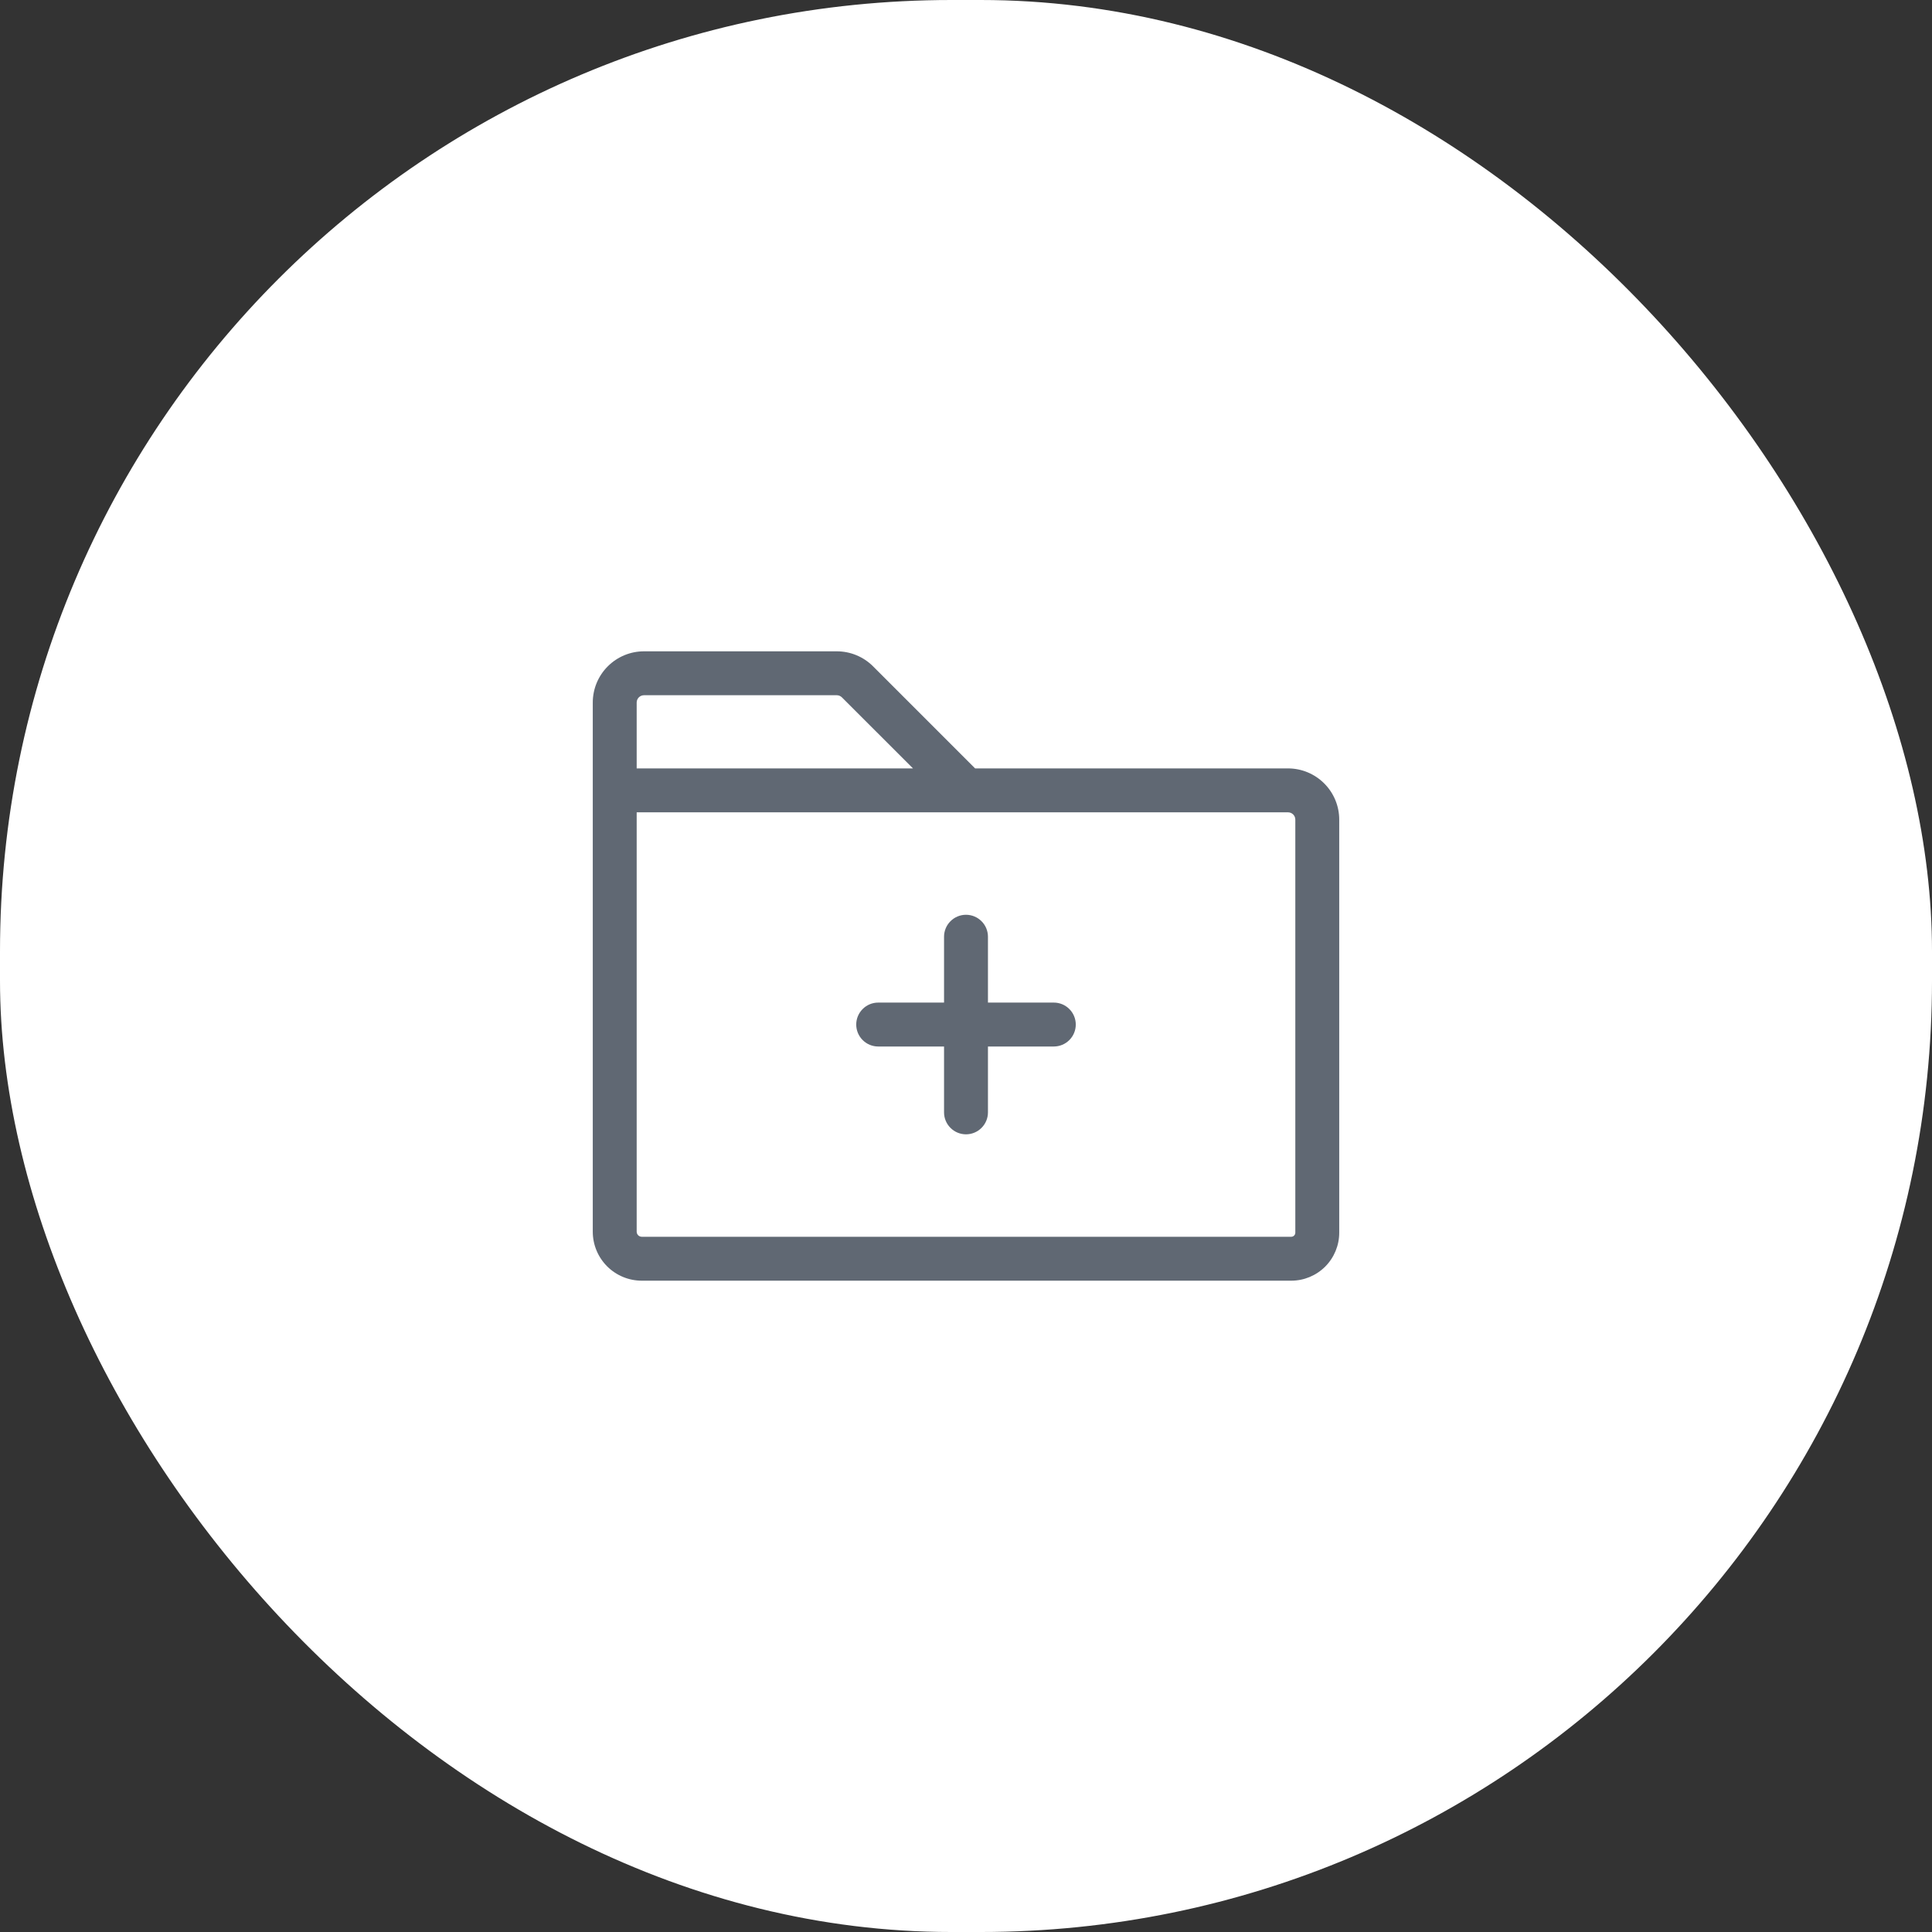 <svg width="66" height="66" viewBox="0 0 66 66" fill="none" xmlns="http://www.w3.org/2000/svg">
<rect x="0" y="0" width="66" height="66" fill="#333333" stroke="none"/>
<rect width="66" height="66" rx="32.5" fill="white"/>
<path d="M44 26.25H33.311L29.824 22.762C29.662 22.6 29.469 22.471 29.256 22.383C29.044 22.295 28.816 22.25 28.586 22.25H22C21.536 22.25 21.091 22.434 20.763 22.763C20.434 23.091 20.25 23.536 20.25 24V42.078C20.25 42.521 20.427 42.946 20.74 43.26C21.054 43.573 21.479 43.75 21.922 43.75H44.111C44.546 43.75 44.962 43.577 45.27 43.27C45.577 42.962 45.75 42.546 45.75 42.111V28C45.75 27.536 45.566 27.091 45.237 26.763C44.909 26.434 44.464 26.25 44 26.25ZM22 23.75H28.586C28.652 23.75 28.716 23.777 28.762 23.824L31.189 26.25H21.75V24C21.75 23.934 21.776 23.87 21.823 23.823C21.87 23.776 21.934 23.75 22 23.75ZM44.25 42.111C44.25 42.148 44.235 42.183 44.209 42.209C44.183 42.235 44.148 42.25 44.111 42.25H21.922C21.877 42.249 21.833 42.231 21.801 42.199C21.769 42.167 21.751 42.123 21.75 42.078V27.75H44C44.066 27.75 44.13 27.776 44.177 27.823C44.224 27.87 44.25 27.934 44.25 28V42.111ZM36.75 35C36.75 35.199 36.671 35.39 36.53 35.53C36.39 35.671 36.199 35.75 36 35.75H33.75V38C33.75 38.199 33.671 38.39 33.53 38.53C33.39 38.671 33.199 38.75 33 38.75C32.801 38.75 32.61 38.671 32.47 38.53C32.329 38.39 32.25 38.199 32.25 38V35.75H30C29.801 35.75 29.61 35.671 29.47 35.53C29.329 35.39 29.25 35.199 29.25 35C29.25 34.801 29.329 34.61 29.47 34.47C29.61 34.329 29.801 34.25 30 34.25H32.25V32C32.25 31.801 32.329 31.61 32.47 31.47C32.61 31.329 32.801 31.25 33 31.25C33.199 31.25 33.39 31.329 33.53 31.47C33.671 31.61 33.75 31.801 33.75 32V34.25H36C36.199 34.25 36.39 34.329 36.53 34.47C36.671 34.61 36.75 34.801 36.75 35Z" fill="#606873"/>
</svg>
